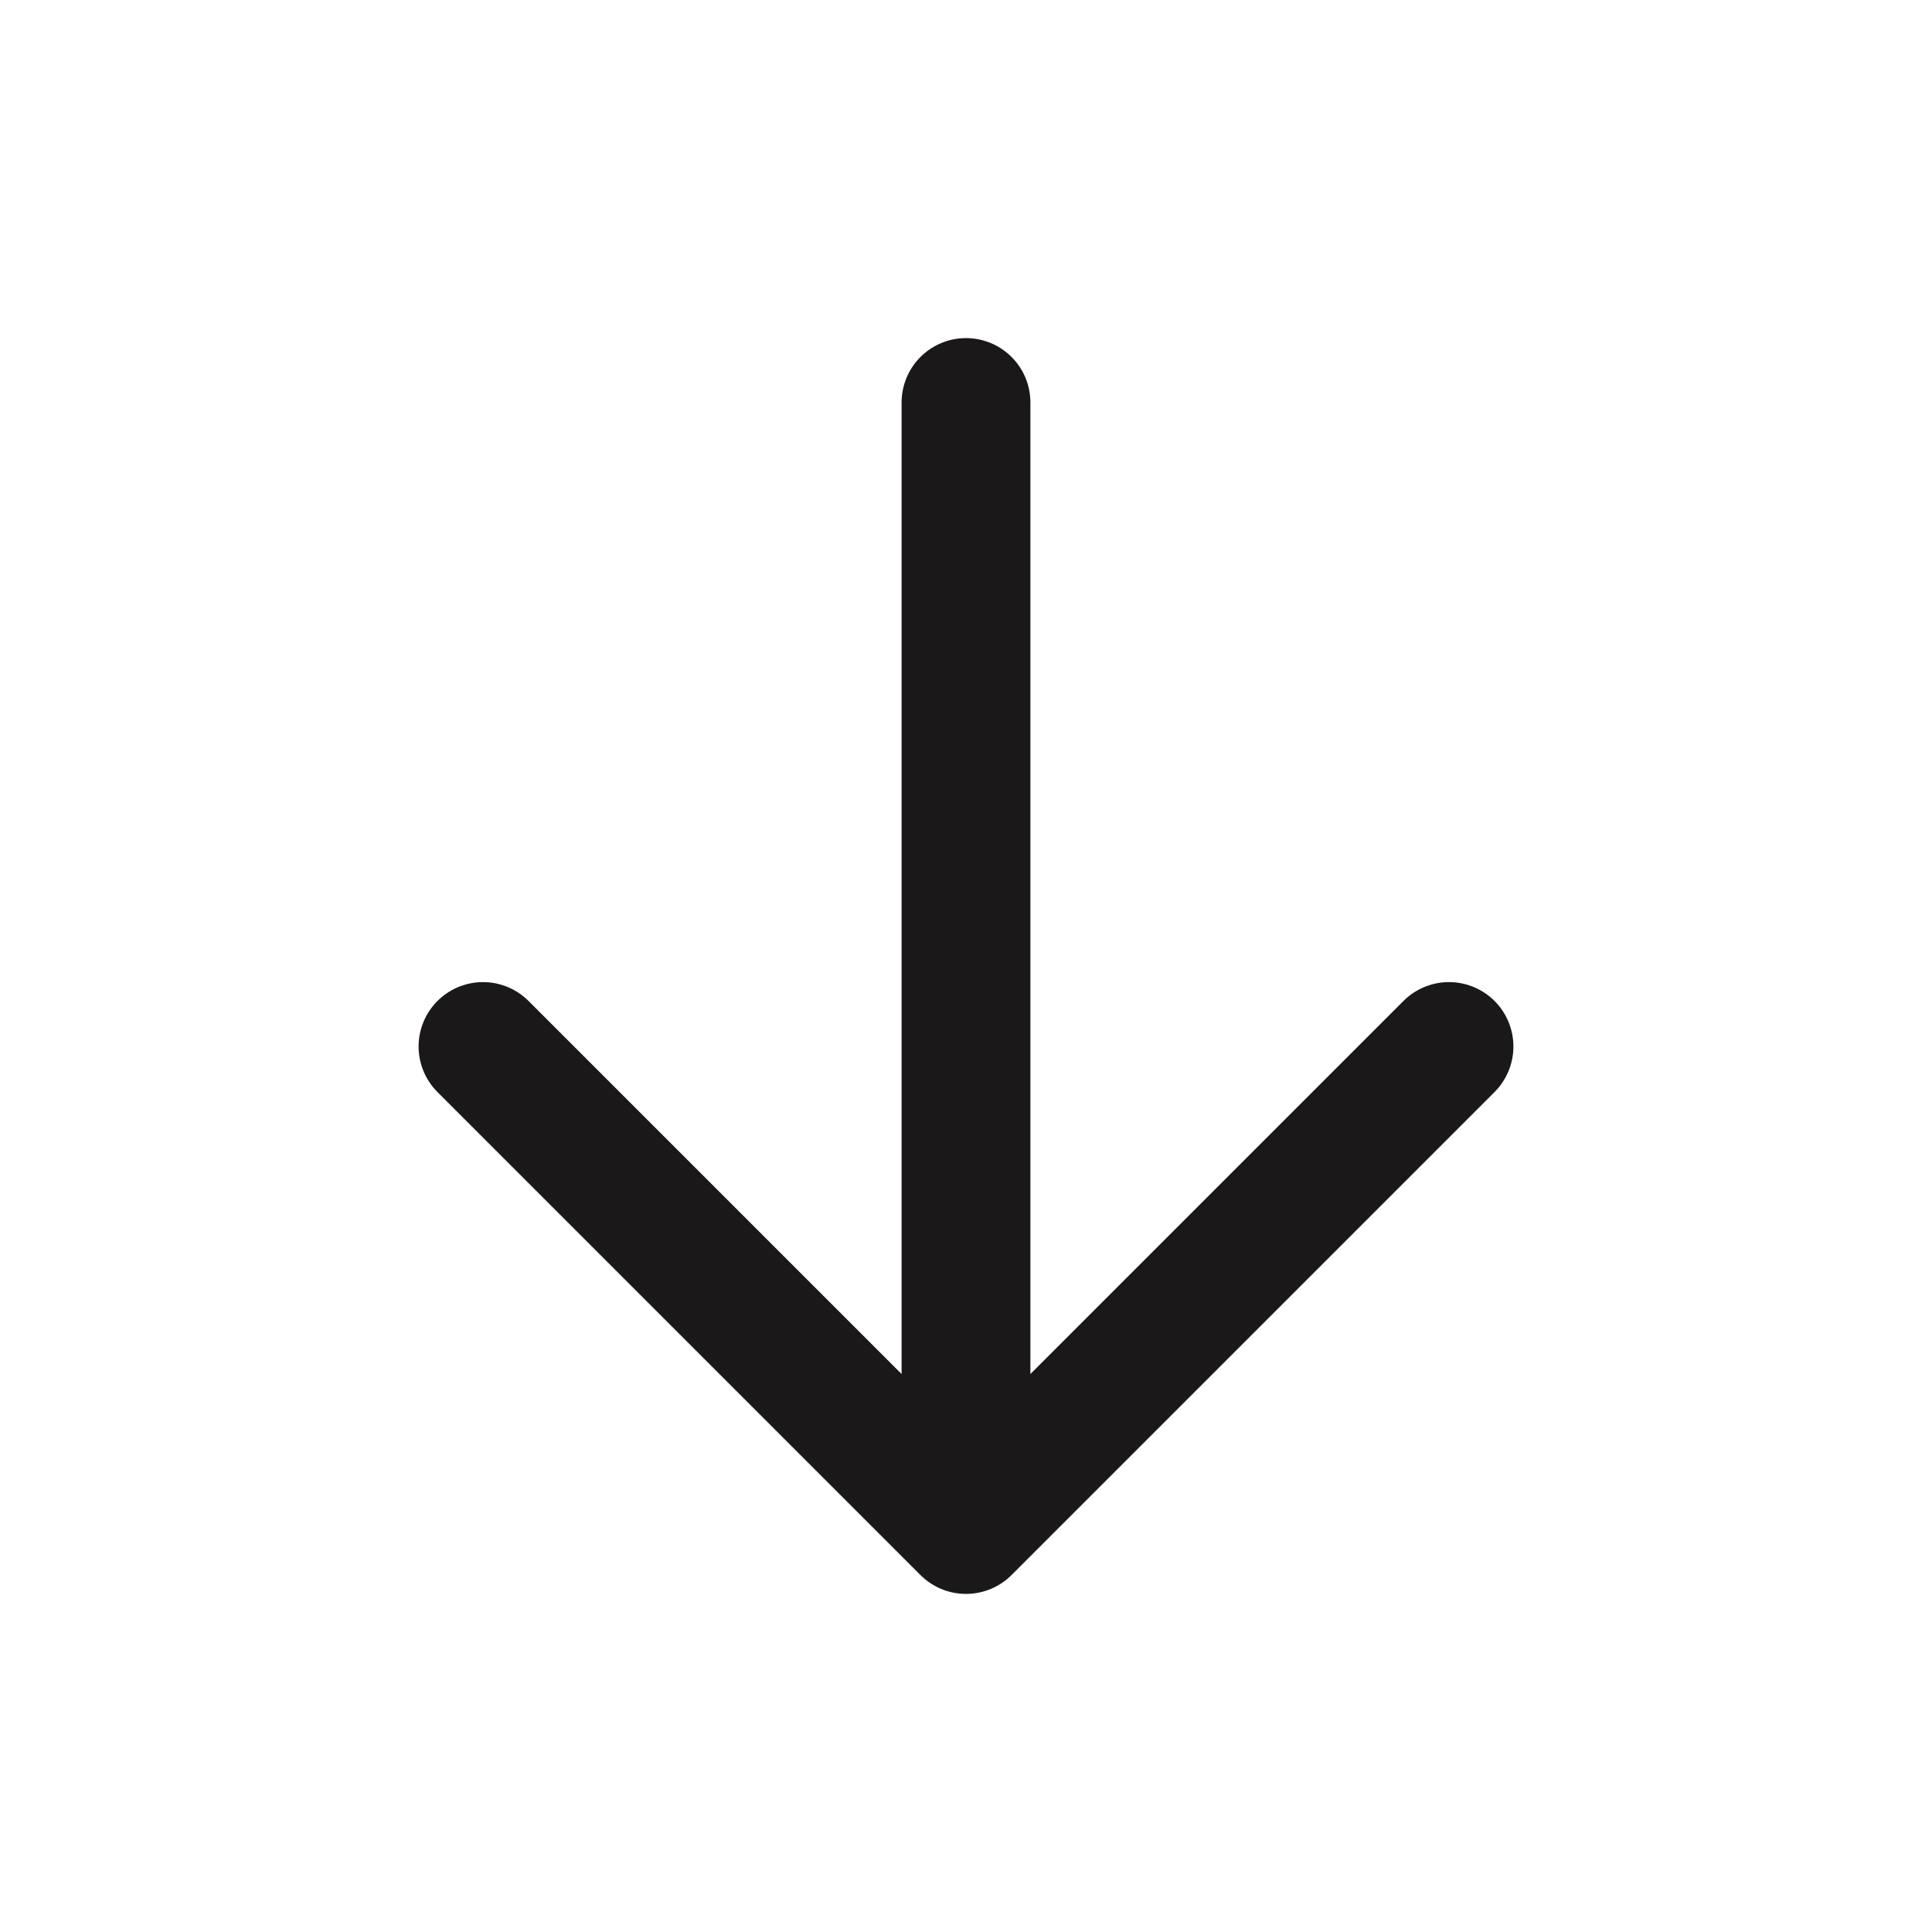 <svg width="24" height="24" viewBox="0 0 24 24" fill="none" xmlns="http://www.w3.org/2000/svg">
<path d="M12 19L6 13M12 19L18 13M12 19V5" stroke="#1A1818" stroke-width="1.6" stroke-linecap="round" stroke-linejoin="round"/>
</svg>
